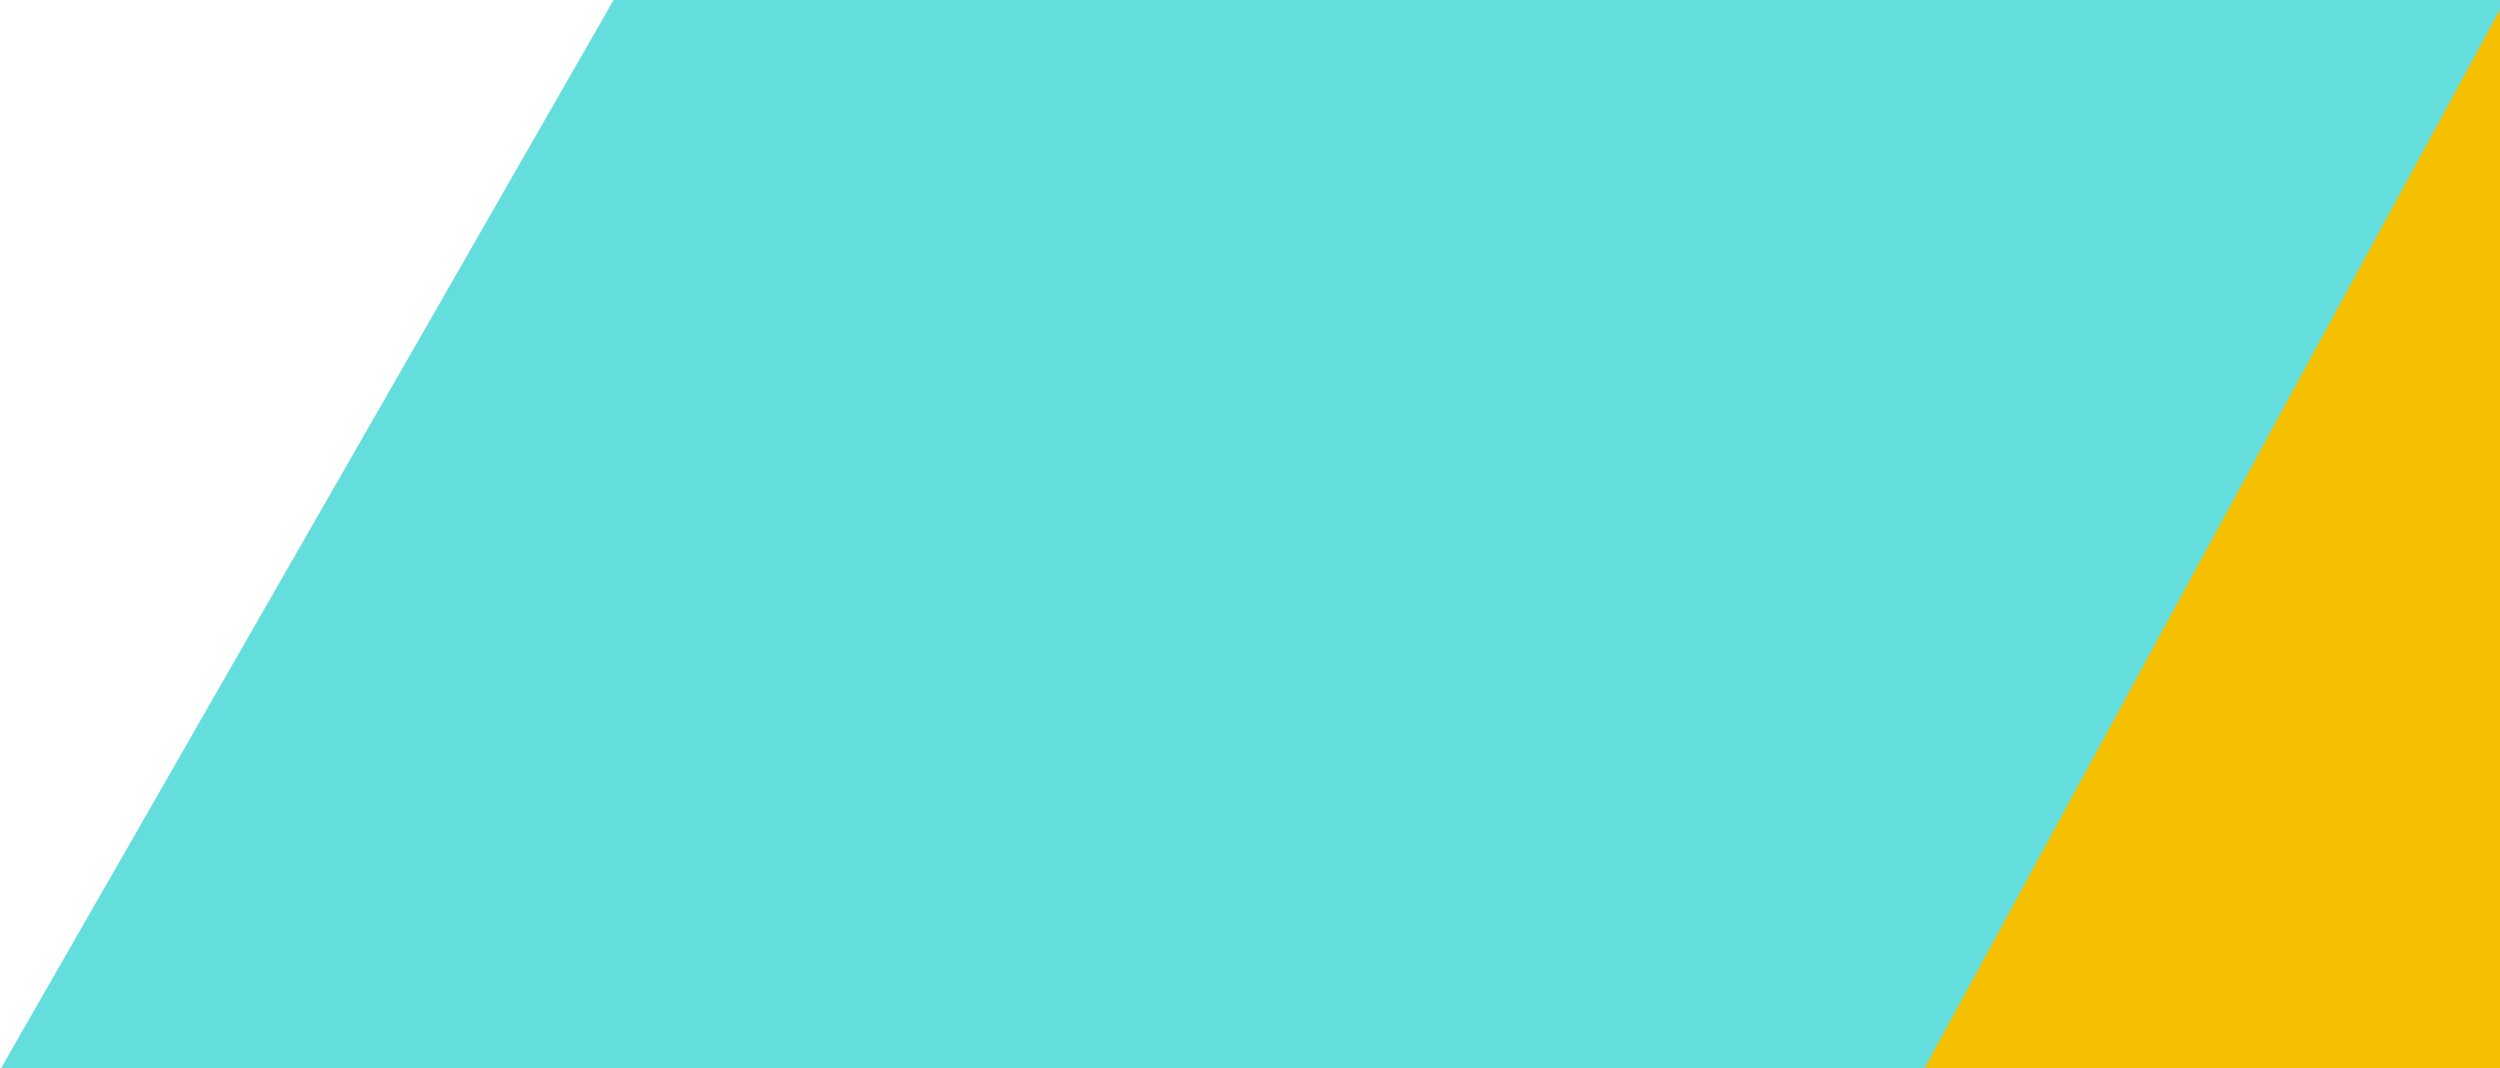 <?xml version="1.0" encoding="UTF-8" standalone="no"?>
<!DOCTYPE svg PUBLIC "-//W3C//DTD SVG 1.1//EN" "http://www.w3.org/Graphics/SVG/1.1/DTD/svg11.dtd">
<svg width="100%" height="100%" viewBox="0 0 1650 705" version="1.1" xmlns="http://www.w3.org/2000/svg" xmlns:xlink="http://www.w3.org/1999/xlink" xml:space="preserve" style="fill-rule:evenodd;clip-rule:evenodd;stroke-linejoin:round;stroke-miterlimit:1.414;">
    <g transform="matrix(1.5,0,0,1.5,0,0)">
        <g transform="matrix(1.322,0,0,1.688,-486.976,-2.075)">
            <clipPath id="_clip1">
                <path d="M1203.95,283L367,282L573.5,0L1203.95,0L1203.95,283Z"/>
            </clipPath>
            <g clip-path="url(#_clip1)">
                <path d="M362,-5L1207.35,-3.808L1210.55,288L362,288L362,-5Z" style="fill:rgb(100,221,221);fill-rule:nonzero;"/>
            </g>
        </g>
        <g transform="matrix(1.245,0,0,1.672,-394.968,2.628)">
            <clipPath id="_clip2">
                <path d="M1201.5,283L994.883,283L1201.5,0L1201.5,283Z"/>
            </clipPath>
            <g clip-path="url(#_clip2)">
                <rect x="989.883" y="-5" width="216.62" height="293" style="fill:rgb(245,192,0);fill-rule:nonzero;"/>
            </g>
        </g>
    </g>
</svg>
